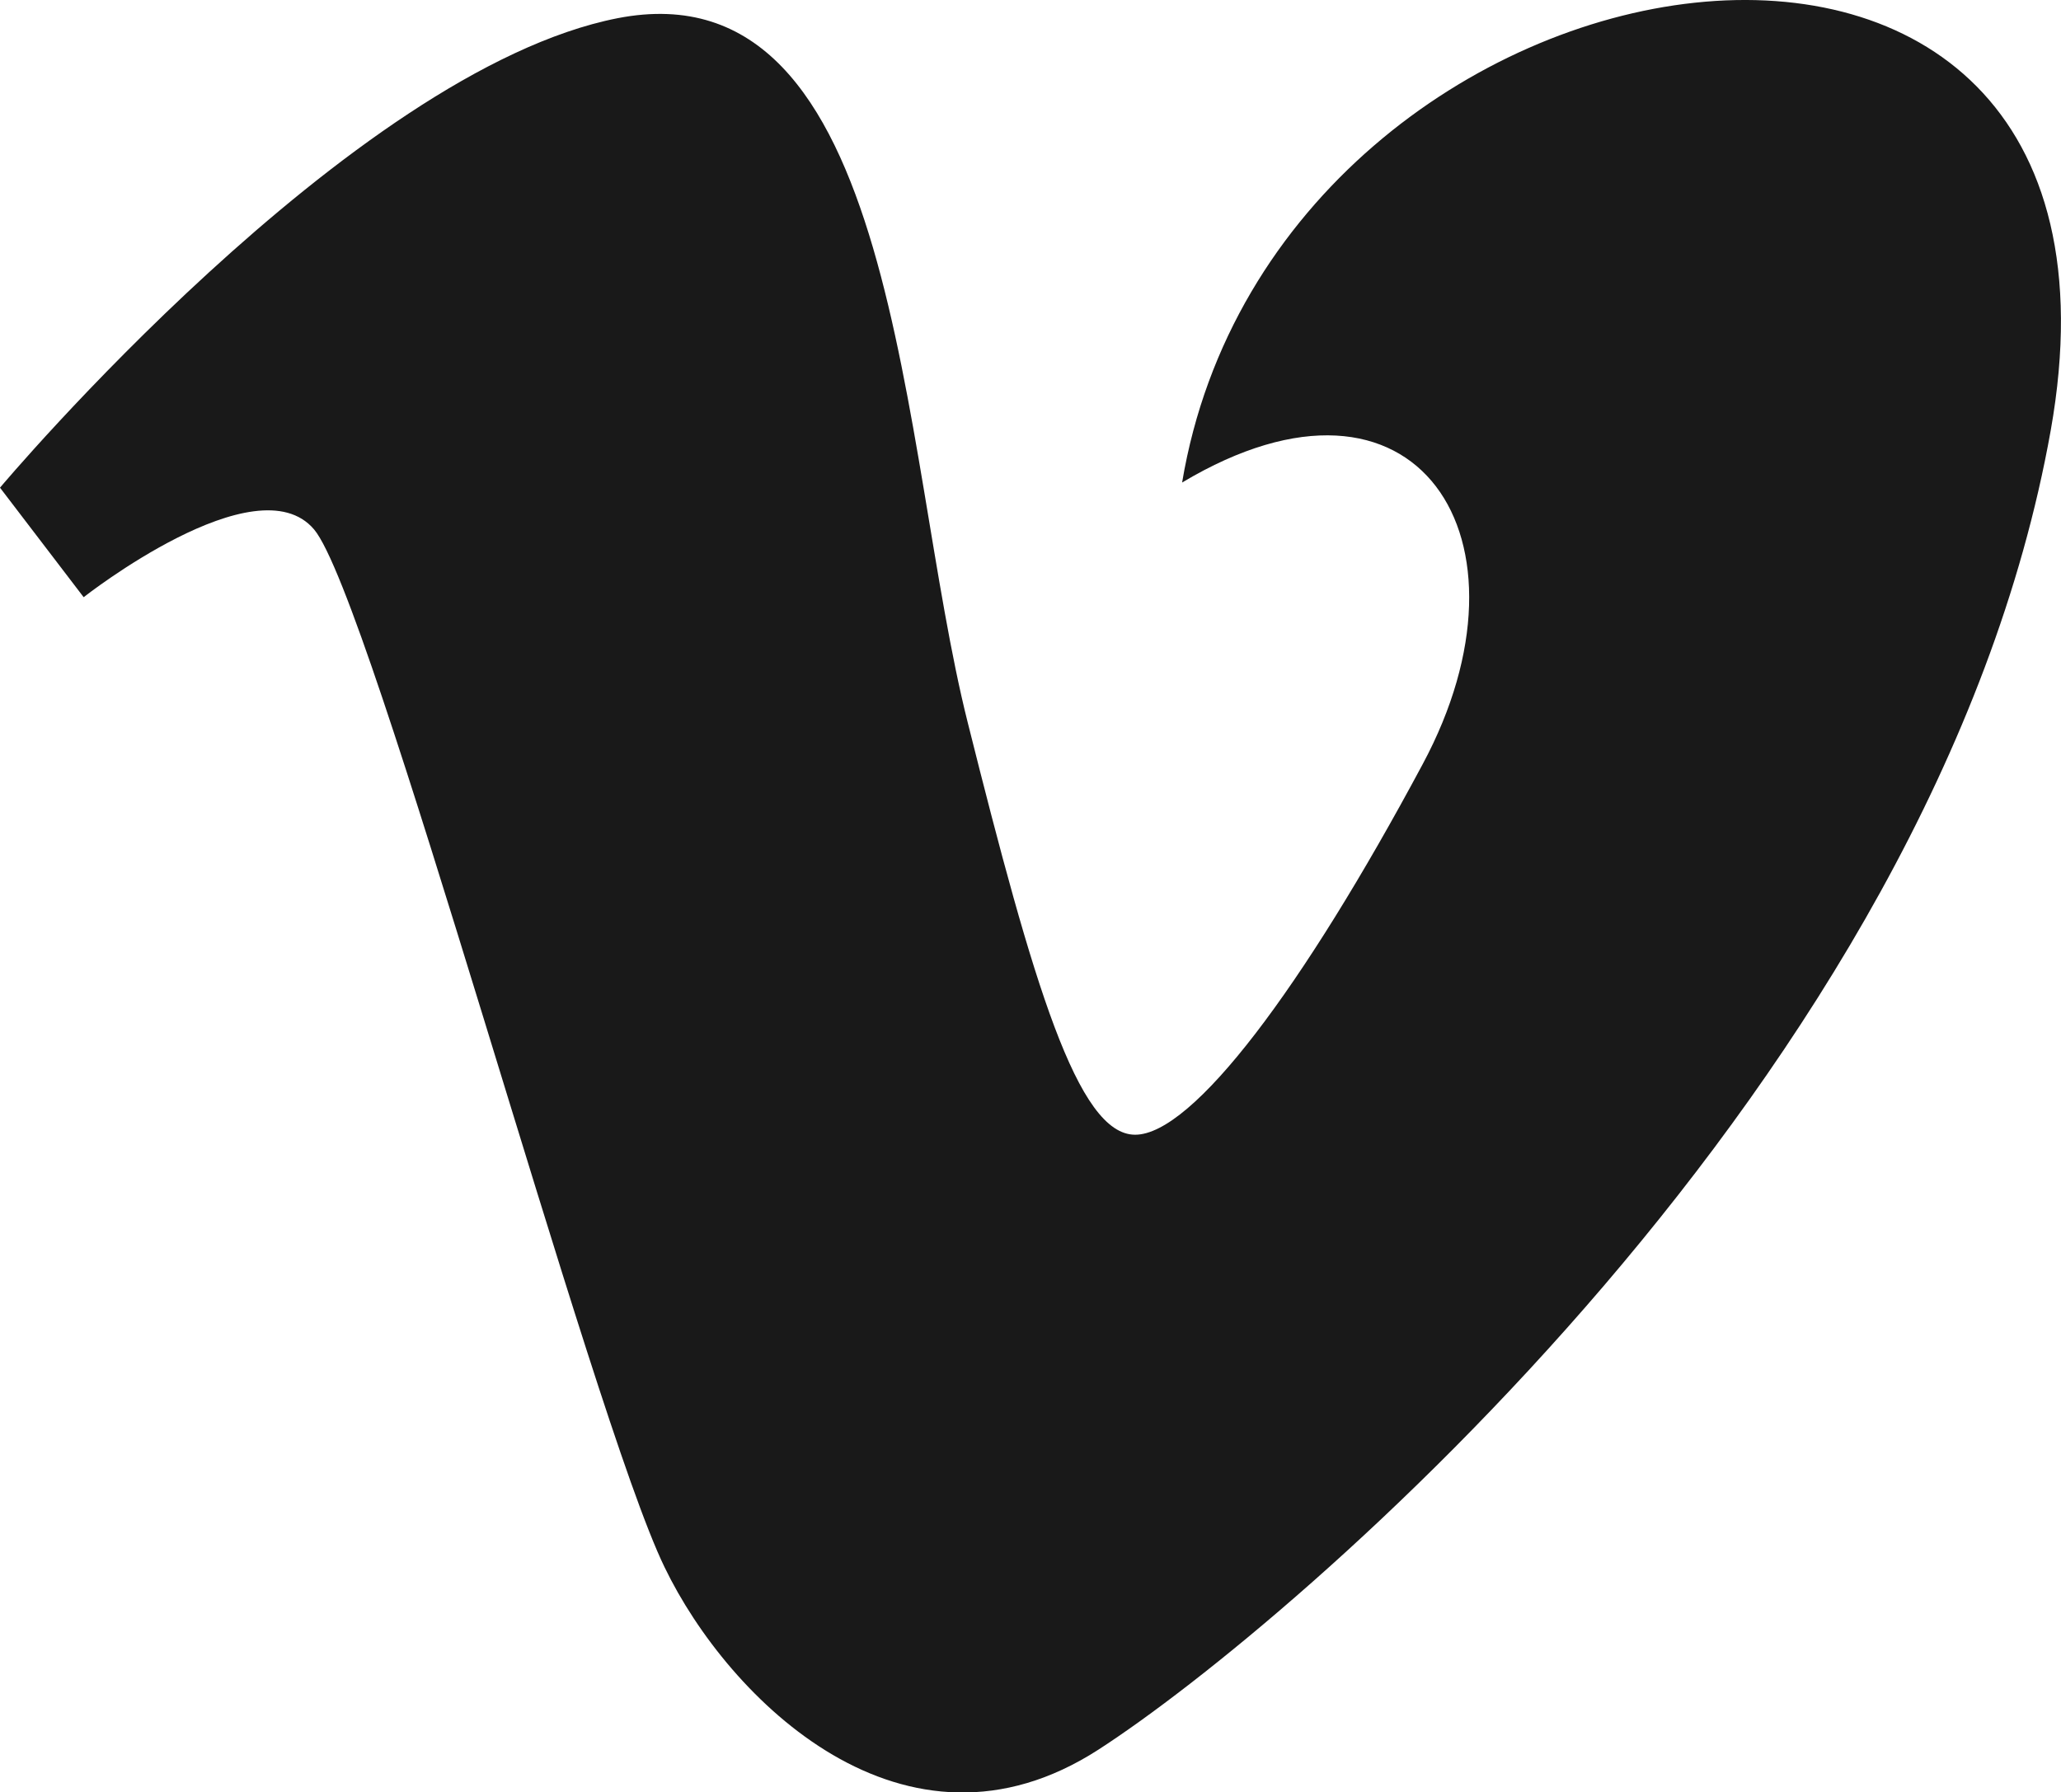 <?xml version="1.0" encoding="utf-8"?>
<!-- Generator: Adobe Illustrator 16.0.0, SVG Export Plug-In . SVG Version: 6.00 Build 0)  -->
<!DOCTYPE svg PUBLIC "-//W3C//DTD SVG 1.1//EN" "http://www.w3.org/Graphics/SVG/1.1/DTD/svg11.dtd">
<svg version="1.1" id="Layer_1" xmlns="http://www.w3.org/2000/svg" xmlns:xlink="http://www.w3.org/1999/xlink" x="0px" y="0px"
	 width="16.408px" height="14.271px" viewBox="0 0 16.408 14.271" enable-background="new 0 0 16.408 14.271" xml:space="preserve">
<path fill="#191919" d="M16.326,3.428c-0.918,5.148-6.04,9.508-7.581,10.503s-2.946-0.399-3.454-1.452
	C4.705,11.275,2.957,4.755,2.5,4.215c-0.459-0.541-1.834,0.54-1.834,0.54L0,3.883c0,0,2.791-3.32,4.916-3.738
	c2.251-0.439,2.245,3.447,2.788,5.607C8.227,7.84,8.58,9.035,9.037,9.035c0.458,0,1.333-1.164,2.289-2.95
	c0.96-1.788-0.04-3.364-1.915-2.243C10.161-0.643,17.242-1.723,16.326,3.428"/>
</svg>
